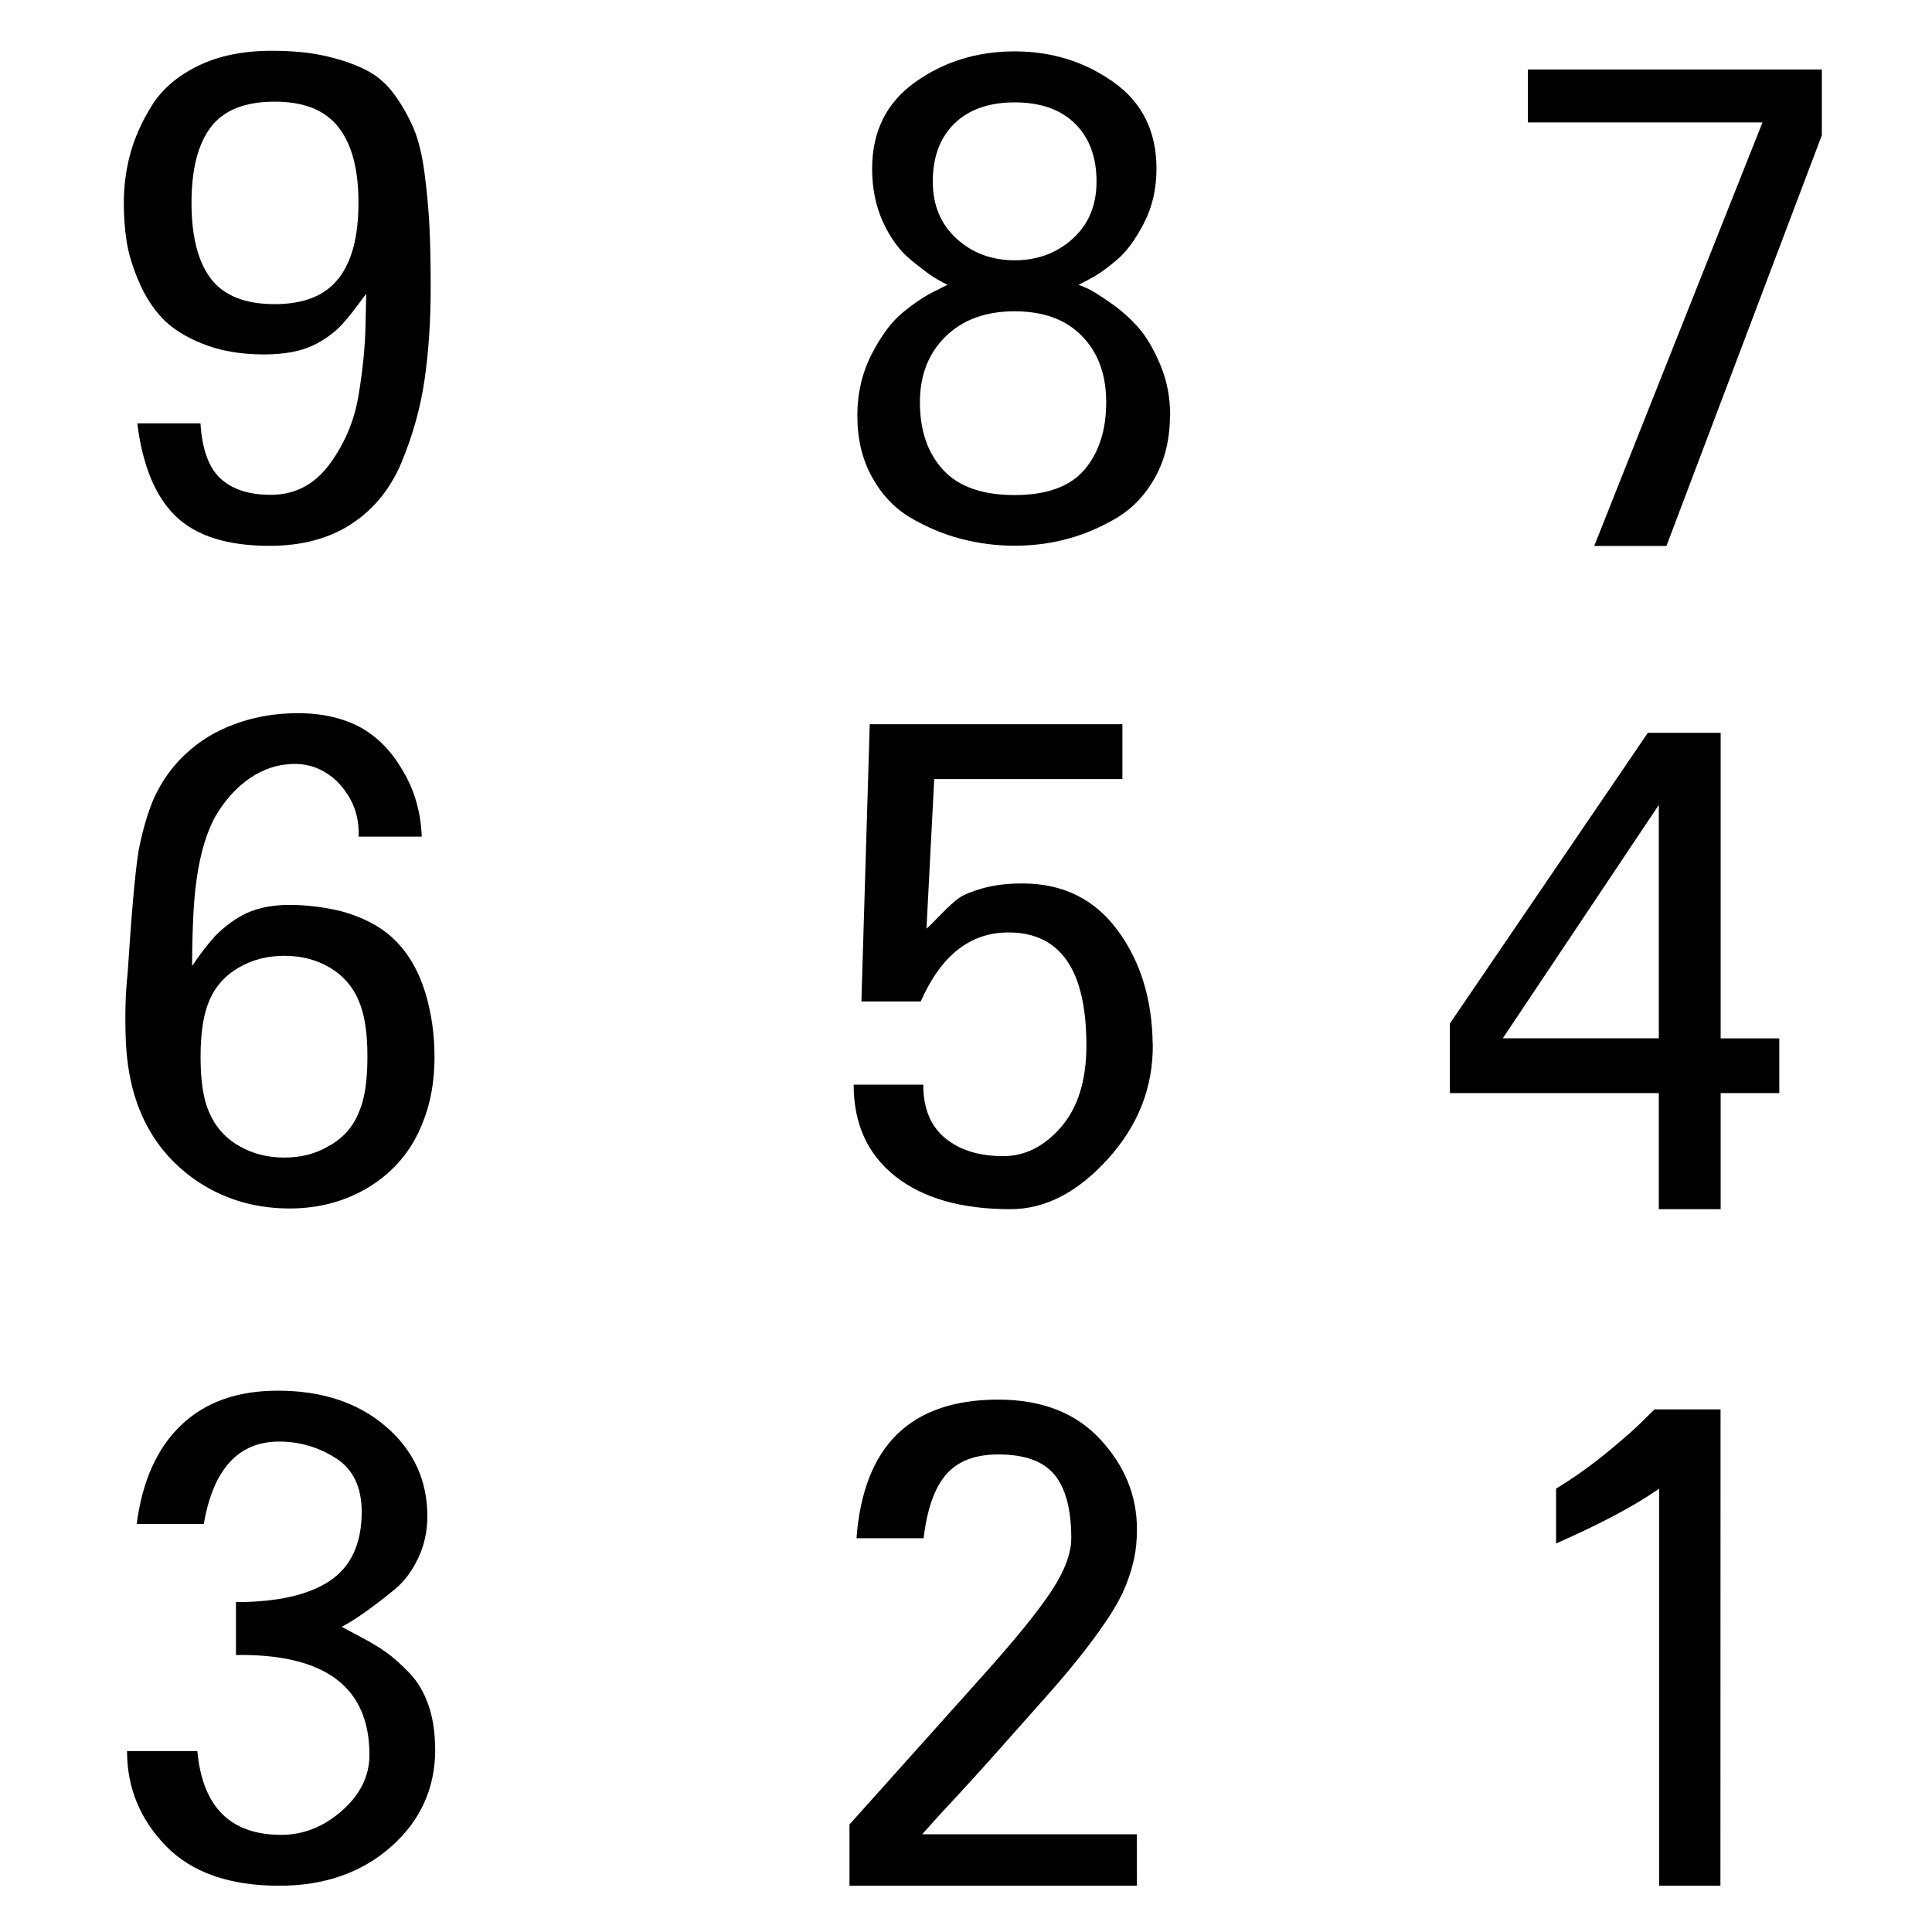 <?xml version="1.0" encoding="UTF-8" standalone="no"?>
<!-- Created with Inkscape (http://www.inkscape.org/) -->

<svg
   xmlns:dc="http://purl.org/dc/elements/1.1/"
   xmlns:cc="http://creativecommons.org/ns#"
   xmlns:rdf="http://www.w3.org/1999/02/22-rdf-syntax-ns#"
   xmlns:svg="http://www.w3.org/2000/svg"
   xmlns="http://www.w3.org/2000/svg"
   xmlns:sodipodi="http://sodipodi.sourceforge.net/DTD/sodipodi-0.dtd"
   xmlns:inkscape="http://www.inkscape.org/namespaces/inkscape"
   id="svg2"
   version="1.1"
   inkscape:version="0.48.2 r9819"
   width="512"
   height="512"
   sodipodi:docname="cas-keyboard.svg">
  <defs
     id="defs6" />
  <sodipodi:namedview
     pagecolor="#ffffff"
     bordercolor="#666666"
     borderopacity="1"
     objecttolerance="10"
     gridtolerance="10"
     guidetolerance="10"
     inkscape:pageopacity="0"
     inkscape:pageshadow="2"
     inkscape:window-width="1680"
     inkscape:window-height="988"
     id="namedview4"
     showgrid="false"
     inkscape:zoom="1.0429825"
     inkscape:cx="4.9364407"
     inkscape:cy="240.10932"
     inkscape:window-x="1358"
     inkscape:window-y="-8"
     inkscape:window-maximized="1"
     inkscape:current-layer="svg2" />
  <g
     id="g3045"
     transform="matrix(31.583,0,0,31.583,-64.684,-47.91)">
    <g
       id="text2987"
       style="font-size:5.539px;font-style:normal;font-variant:normal;font-weight:normal;font-stretch:normal;line-height:125%;letter-spacing:0px;word-spacing:0px;fill:#000000;fill-opacity:1;stroke:none;font-family:FreeUniversal;-inkscape-font-specification:FreeUniversal">
      <path
         id="path3019"
         d="M 5.662,3.923 C 5.662,4.215 5.644,4.476 5.61,4.707 5.576,4.938 5.513,5.165 5.421,5.388 5.329,5.612 5.189,5.786 5.002,5.91 4.814,6.035 4.583,6.097 4.309,6.097 3.956,6.097 3.694,6.014 3.522,5.848 3.351,5.682 3.244,5.423 3.2,5.069 l 0.53,0 c 0.014,0.22 0.071,0.375 0.17,0.465 0.099,0.09 0.239,0.135 0.419,0.135 0.206,3e-7 0.371,-0.087 0.498,-0.262 C 4.944,5.233 5.024,5.039 5.058,4.826 5.093,4.613 5.112,4.42 5.115,4.247 L 5.121,3.982 C 5.088,4.025 5.056,4.069 5.023,4.112 4.991,4.155 4.957,4.196 4.923,4.234 c -0.034,0.038 -0.073,0.072 -0.116,0.103 -0.043,0.031 -0.089,0.058 -0.138,0.081 -0.049,0.023 -0.107,0.041 -0.176,0.054 C 4.425,4.484 4.349,4.491 4.266,4.491 4.068,4.491 3.895,4.461 3.747,4.401 3.599,4.342 3.484,4.268 3.403,4.18 3.322,4.091 3.256,3.986 3.206,3.863 3.155,3.741 3.123,3.63 3.109,3.531 3.094,3.431 3.087,3.328 3.087,3.219 c -2e-7,-0.141 0.018,-0.278 0.054,-0.411 C 3.177,2.675 3.237,2.54 3.322,2.403 3.407,2.266 3.536,2.155 3.709,2.07 3.882,1.985 4.089,1.943 4.331,1.943 c 0.173,4.1e-6 0.325,0.015 0.457,0.046 0.132,0.031 0.244,0.07 0.338,0.119 0.094,0.049 0.173,0.119 0.238,0.211 0.065,0.092 0.117,0.186 0.157,0.281 0.04,0.096 0.069,0.218 0.089,0.368 0.02,0.15 0.033,0.295 0.041,0.435 0.007,0.141 0.011,0.314 0.011,0.519 z M 4.888,3.855 C 5,3.713 5.056,3.501 5.056,3.219 5.056,2.938 5,2.726 4.888,2.584 4.776,2.441 4.598,2.37 4.353,2.37 4.104,2.37 3.925,2.441 3.817,2.584 3.709,2.726 3.655,2.938 3.655,3.219 c -8e-7,0.281 0.054,0.493 0.162,0.636 0.108,0.142 0.287,0.214 0.535,0.214 0.245,1.9e-6 0.424,-0.071 0.535,-0.214 z"
         inkscape:connector-curvature="0" />
    </g>
    <g
       id="text2987-1"
       style="font-size:5.539px;font-style:normal;font-variant:normal;font-weight:normal;font-stretch:normal;line-height:125%;letter-spacing:0px;word-spacing:0px;fill:#000000;fill-opacity:1;stroke:none;font-family:FreeUniversal;-inkscape-font-specification:FreeUniversal">
      <path
         id="path3028"
         d="m 11.865,5.004 c -3e-6,0.195 -0.041,0.366 -0.122,0.514 -0.081,0.148 -0.188,0.261 -0.319,0.341 -0.132,0.079 -0.27,0.139 -0.414,0.178 -0.144,0.04 -0.294,0.059 -0.449,0.059 -0.155,0 -0.307,-0.02 -0.454,-0.059 C 9.959,5.998 9.819,5.938 9.685,5.859 9.552,5.78 9.445,5.666 9.364,5.518 9.282,5.37 9.242,5.199 9.242,5.004 9.242,4.817 9.282,4.646 9.361,4.491 9.44,4.336 9.527,4.219 9.62,4.142 9.714,4.064 9.801,4.006 9.88,3.966 L 9.999,3.906 C 9.974,3.896 9.939,3.877 9.894,3.85 9.849,3.823 9.78,3.771 9.688,3.695 9.596,3.62 9.52,3.515 9.458,3.382 9.397,3.248 9.366,3.099 9.366,2.933 9.366,2.619 9.487,2.377 9.729,2.205 9.97,2.034 10.248,1.948 10.562,1.948 c 0.31,4.1e-6 0.586,0.086 0.828,0.257 0.242,0.171 0.362,0.414 0.362,0.728 -3e-6,0.166 -0.034,0.316 -0.103,0.452 -0.069,0.135 -0.143,0.238 -0.224,0.308 -0.081,0.07 -0.156,0.124 -0.224,0.16 l -0.103,0.054 c 0.022,0.007 0.05,0.019 0.084,0.035 0.034,0.016 0.096,0.055 0.184,0.116 0.088,0.061 0.166,0.13 0.233,0.206 0.067,0.076 0.128,0.179 0.184,0.311 0.056,0.132 0.084,0.275 0.084,0.43 z M 11.249,3.041 c -2e-6,-0.206 -0.06,-0.368 -0.181,-0.487 C 10.947,2.435 10.778,2.376 10.562,2.376 c -0.216,3.7e-6 -0.385,0.06 -0.506,0.178 -0.121,0.119 -0.181,0.281 -0.181,0.487 -8e-7,0.198 0.067,0.358 0.2,0.479 0.133,0.121 0.296,0.181 0.487,0.181 0.191,2.3e-6 0.353,-0.06 0.487,-0.181 0.133,-0.121 0.2,-0.28 0.2,-0.479 z m 0.081,1.85 c -2e-6,-0.231 -0.068,-0.416 -0.203,-0.554 -0.135,-0.139 -0.324,-0.208 -0.565,-0.208 -0.242,1.9e-6 -0.435,0.07 -0.579,0.211 -0.144,0.141 -0.216,0.325 -0.216,0.552 -8e-7,0.238 0.065,0.427 0.195,0.568 0.13,0.141 0.33,0.211 0.6,0.211 0.267,4e-7 0.462,-0.07 0.584,-0.211 C 11.268,5.318 11.33,5.129 11.33,4.891 z"
         inkscape:connector-curvature="0" />
    </g>
    <g
       id="text2987-4"
       style="font-size:5.539px;font-style:normal;font-variant:normal;font-weight:normal;font-stretch:normal;line-height:125%;letter-spacing:0px;word-spacing:0px;fill:#000000;fill-opacity:1;stroke:none;font-family:FreeUniversal;-inkscape-font-specification:FreeUniversal">
      <path
         id="path3037"
         d="m 17.335,2.652 -1.304,3.446 -0.606,0 1.412,-3.554 -1.969,0 0,-0.444 2.467,0 z"
         inkscape:connector-curvature="0" />
    </g>
    <g
       id="text2987-9"
       style="font-size:5.539px;font-style:normal;font-variant:normal;font-weight:normal;font-stretch:normal;line-height:125%;letter-spacing:0px;word-spacing:0px;fill:#000000;fill-opacity:1;stroke:none;font-family:FreeUniversal;-inkscape-font-specification:FreeUniversal">
      <path
         id="path3022"
         d="m 5.694,10.386 c -2.8e-6,0.202 -0.032,0.384 -0.097,0.546 -0.09,0.234 -0.242,0.416 -0.454,0.546 C 4.94,11.601 4.711,11.661 4.455,11.657 4.167,11.653 3.909,11.572 3.682,11.414 3.451,11.251 3.289,11.035 3.195,10.764 3.141,10.609 3.11,10.431 3.103,10.229 3.096,10.027 3.101,9.845 3.119,9.683 3.152,9.171 3.183,8.828 3.211,8.655 3.244,8.485 3.287,8.338 3.341,8.211 3.41,8.064 3.5,7.939 3.612,7.838 3.723,7.734 3.857,7.652 4.012,7.595 4.156,7.541 4.309,7.51 4.472,7.503 c 0.231,-0.011 0.429,0.027 0.595,0.114 0.144,0.079 0.261,0.197 0.352,0.352 0.105,0.169 0.16,0.359 0.168,0.568 l -0.53,0 C 5.063,8.403 5.031,8.282 4.958,8.174 4.904,8.091 4.836,8.028 4.753,7.984 4.666,7.937 4.569,7.919 4.461,7.93 4.335,7.941 4.216,7.99 4.104,8.076 4.007,8.152 3.924,8.249 3.855,8.368 3.75,8.559 3.689,8.832 3.671,9.185 3.664,9.322 3.66,9.468 3.66,9.623 3.722,9.529 3.787,9.445 3.855,9.369 3.938,9.286 4.025,9.223 4.115,9.18 c 0.108,-0.05 0.242,-0.074 0.4,-0.07 0.137,0.004 0.27,0.022 0.4,0.054 0.144,0.04 0.267,0.097 0.368,0.173 0.155,0.119 0.267,0.29 0.335,0.514 0.05,0.166 0.076,0.344 0.076,0.535 z m -0.563,0 C 5.132,10.187 5.108,10.032 5.061,9.921 5.011,9.798 4.928,9.702 4.812,9.634 4.701,9.569 4.574,9.537 4.434,9.537 4.293,9.537 4.167,9.569 4.055,9.634 3.936,9.702 3.851,9.798 3.801,9.921 c -0.047,0.112 -0.07,0.267 -0.07,0.465 -9e-7,0.198 0.023,0.352 0.07,0.46 0.054,0.126 0.139,0.222 0.254,0.287 0.112,0.065 0.238,0.097 0.379,0.097 0.141,1e-6 0.265,-0.032 0.373,-0.097 0.119,-0.065 0.204,-0.16 0.254,-0.287 0.047,-0.108 0.07,-0.261 0.07,-0.46 z"
         inkscape:connector-curvature="0" />
    </g>
    <g
       id="text2987-8"
       style="font-size:5.539px;font-style:normal;font-variant:normal;font-weight:normal;font-stretch:normal;line-height:125%;letter-spacing:0px;word-spacing:0px;fill:#000000;fill-opacity:1;stroke:none;font-family:FreeUniversal;-inkscape-font-specification:FreeUniversal">
      <path
         id="path3031"
         d="m 11.721,10.278 c 0.004,0.361 -0.122,0.682 -0.376,0.963 -0.254,0.281 -0.527,0.422 -0.819,0.422 -0.411,-10e-7 -0.733,-0.092 -0.966,-0.276 C 9.328,11.203 9.211,10.947 9.211,10.618 l 0.584,0 c -9e-7,0.198 0.061,0.348 0.184,0.449 0.123,0.101 0.285,0.151 0.487,0.151 0.184,0 0.346,-0.082 0.487,-0.246 0.141,-0.164 0.211,-0.392 0.211,-0.684 -2e-6,-0.631 -0.218,-0.947 -0.654,-0.947 -0.321,2.2e-6 -0.566,0.193 -0.736,0.579 l -0.498,0 0.07,-2.326 2.12,0 0,0.46 -1.579,0 -0.065,1.255 c 0.022,-0.018 0.063,-0.059 0.124,-0.122 0.061,-0.063 0.111,-0.108 0.149,-0.135 0.038,-0.027 0.104,-0.054 0.197,-0.081 0.094,-0.027 0.206,-0.041 0.335,-0.041 0.339,2.6e-6 0.605,0.131 0.798,0.392 0.193,0.261 0.291,0.58 0.295,0.955 z"
         inkscape:connector-curvature="0" />
    </g>
    <g
       id="text2987-2"
       style="font-size:5.539px;font-style:normal;font-variant:normal;font-weight:normal;font-stretch:normal;line-height:125%;letter-spacing:0px;word-spacing:0px;fill:#000000;fill-opacity:1;stroke:none;font-family:FreeUniversal;-inkscape-font-specification:FreeUniversal">
      <path
         id="path3040"
         d="m 16.978,10.689 -0.492,0 0,0.974 -0.519,0 0,-0.974 -1.753,0 0,-0.584 1.661,-2.439 0.611,0 0,2.564 0.492,0 z m -1.011,-0.46 0,-1.958 -1.309,1.958 z"
         inkscape:connector-curvature="0" />
    </g>
    <g
       id="text2987-5"
       style="font-size:5.539px;font-style:normal;font-variant:normal;font-weight:normal;font-stretch:normal;line-height:125%;letter-spacing:0px;word-spacing:0px;fill:#000000;fill-opacity:1;stroke:none;font-family:FreeUniversal;-inkscape-font-specification:FreeUniversal">
      <path
         id="path3025"
         d="m 5.7,16.194 c -2.8e-6,0.328 -0.124,0.601 -0.371,0.819 -0.247,0.218 -0.56,0.327 -0.938,0.327 -0.418,0 -0.736,-0.112 -0.952,-0.335 C 3.222,16.781 3.114,16.516 3.114,16.21 l 0.59,0 c 0.043,0.469 0.278,0.703 0.703,0.703 0.188,0 0.358,-0.068 0.511,-0.203 0.153,-0.135 0.23,-0.291 0.23,-0.468 -2.3e-6,-0.57 -0.373,-0.849 -1.12,-0.838 l 0,-0.444 c 0.346,2e-6 0.609,-0.059 0.787,-0.178 0.178,-0.119 0.268,-0.312 0.268,-0.579 -2.2e-6,-0.209 -0.073,-0.36 -0.219,-0.452 -0.146,-0.092 -0.304,-0.138 -0.473,-0.138 -0.343,4e-6 -0.554,0.231 -0.633,0.692 l -0.563,0 c 0.047,-0.361 0.171,-0.637 0.373,-0.83 0.202,-0.193 0.472,-0.289 0.811,-0.289 0.371,4e-6 0.673,0.1 0.906,0.3 0.233,0.2 0.349,0.452 0.349,0.755 -2.8e-6,0.126 -0.026,0.243 -0.078,0.352 -0.052,0.108 -0.116,0.194 -0.192,0.257 -0.076,0.063 -0.155,0.124 -0.238,0.184 -0.083,0.059 -0.153,0.104 -0.211,0.133 0.025,0.014 0.079,0.043 0.162,0.087 0.083,0.043 0.153,0.086 0.211,0.127 0.058,0.041 0.122,0.098 0.192,0.17 0.07,0.072 0.124,0.162 0.162,0.27 0.038,0.108 0.057,0.233 0.057,0.373 z"
         inkscape:connector-curvature="0" />
    </g>
    <g
       id="text2987-7"
       style="font-size:5.539px;font-style:normal;font-variant:normal;font-weight:normal;font-stretch:normal;line-height:125%;letter-spacing:0px;word-spacing:0px;fill:#000000;fill-opacity:1;stroke:none;font-family:FreeUniversal;-inkscape-font-specification:FreeUniversal">
      <path
         id="path3034"
         d="m 11.588,17.34 -2.412,0 0,-0.514 c 0.469,-0.523 0.841,-0.938 1.117,-1.247 0.276,-0.308 0.469,-0.546 0.579,-0.714 0.11,-0.168 0.165,-0.315 0.165,-0.441 -2e-6,-0.242 -0.047,-0.419 -0.141,-0.533 -0.094,-0.114 -0.251,-0.17 -0.471,-0.17 -0.195,4e-6 -0.341,0.056 -0.438,0.168 -0.097,0.112 -0.16,0.29 -0.189,0.535 l -0.563,0 c 0.058,-0.775 0.454,-1.163 1.19,-1.163 0.364,4e-6 0.649,0.111 0.855,0.333 0.206,0.222 0.308,0.473 0.308,0.755 -3e-6,0.087 -0.007,0.166 -0.022,0.238 -0.014,0.072 -0.038,0.149 -0.07,0.23 -0.032,0.081 -0.077,0.165 -0.133,0.252 -0.056,0.087 -0.126,0.185 -0.211,0.295 -0.085,0.11 -0.185,0.23 -0.3,0.36 -0.115,0.13 -0.25,0.281 -0.403,0.454 -0.153,0.173 -0.327,0.364 -0.522,0.573 -0.061,0.069 -0.108,0.121 -0.141,0.157 l 1.801,0 z"
         inkscape:connector-curvature="0" />
    </g>
    <g
       id="text2987-52"
       style="font-size:5.539px;font-style:normal;font-variant:normal;font-weight:normal;font-stretch:normal;line-height:125%;letter-spacing:0px;word-spacing:0px;fill:#000000;fill-opacity:1;stroke:none;font-family:FreeUniversal;-inkscape-font-specification:FreeUniversal">
      <path
         id="path3043"
         d="m 16.484,17.34 -0.514,0 0,-3.332 c -0.206,0.144 -0.494,0.297 -0.865,0.46 l 0,-0.46 c 0.159,-0.097 0.307,-0.204 0.446,-0.319 0.139,-0.115 0.237,-0.203 0.295,-0.262 0.058,-0.059 0.087,-0.087 0.087,-0.084 l 0.552,0 z"
         inkscape:connector-curvature="0" />
    </g>
  </g>
</svg>
